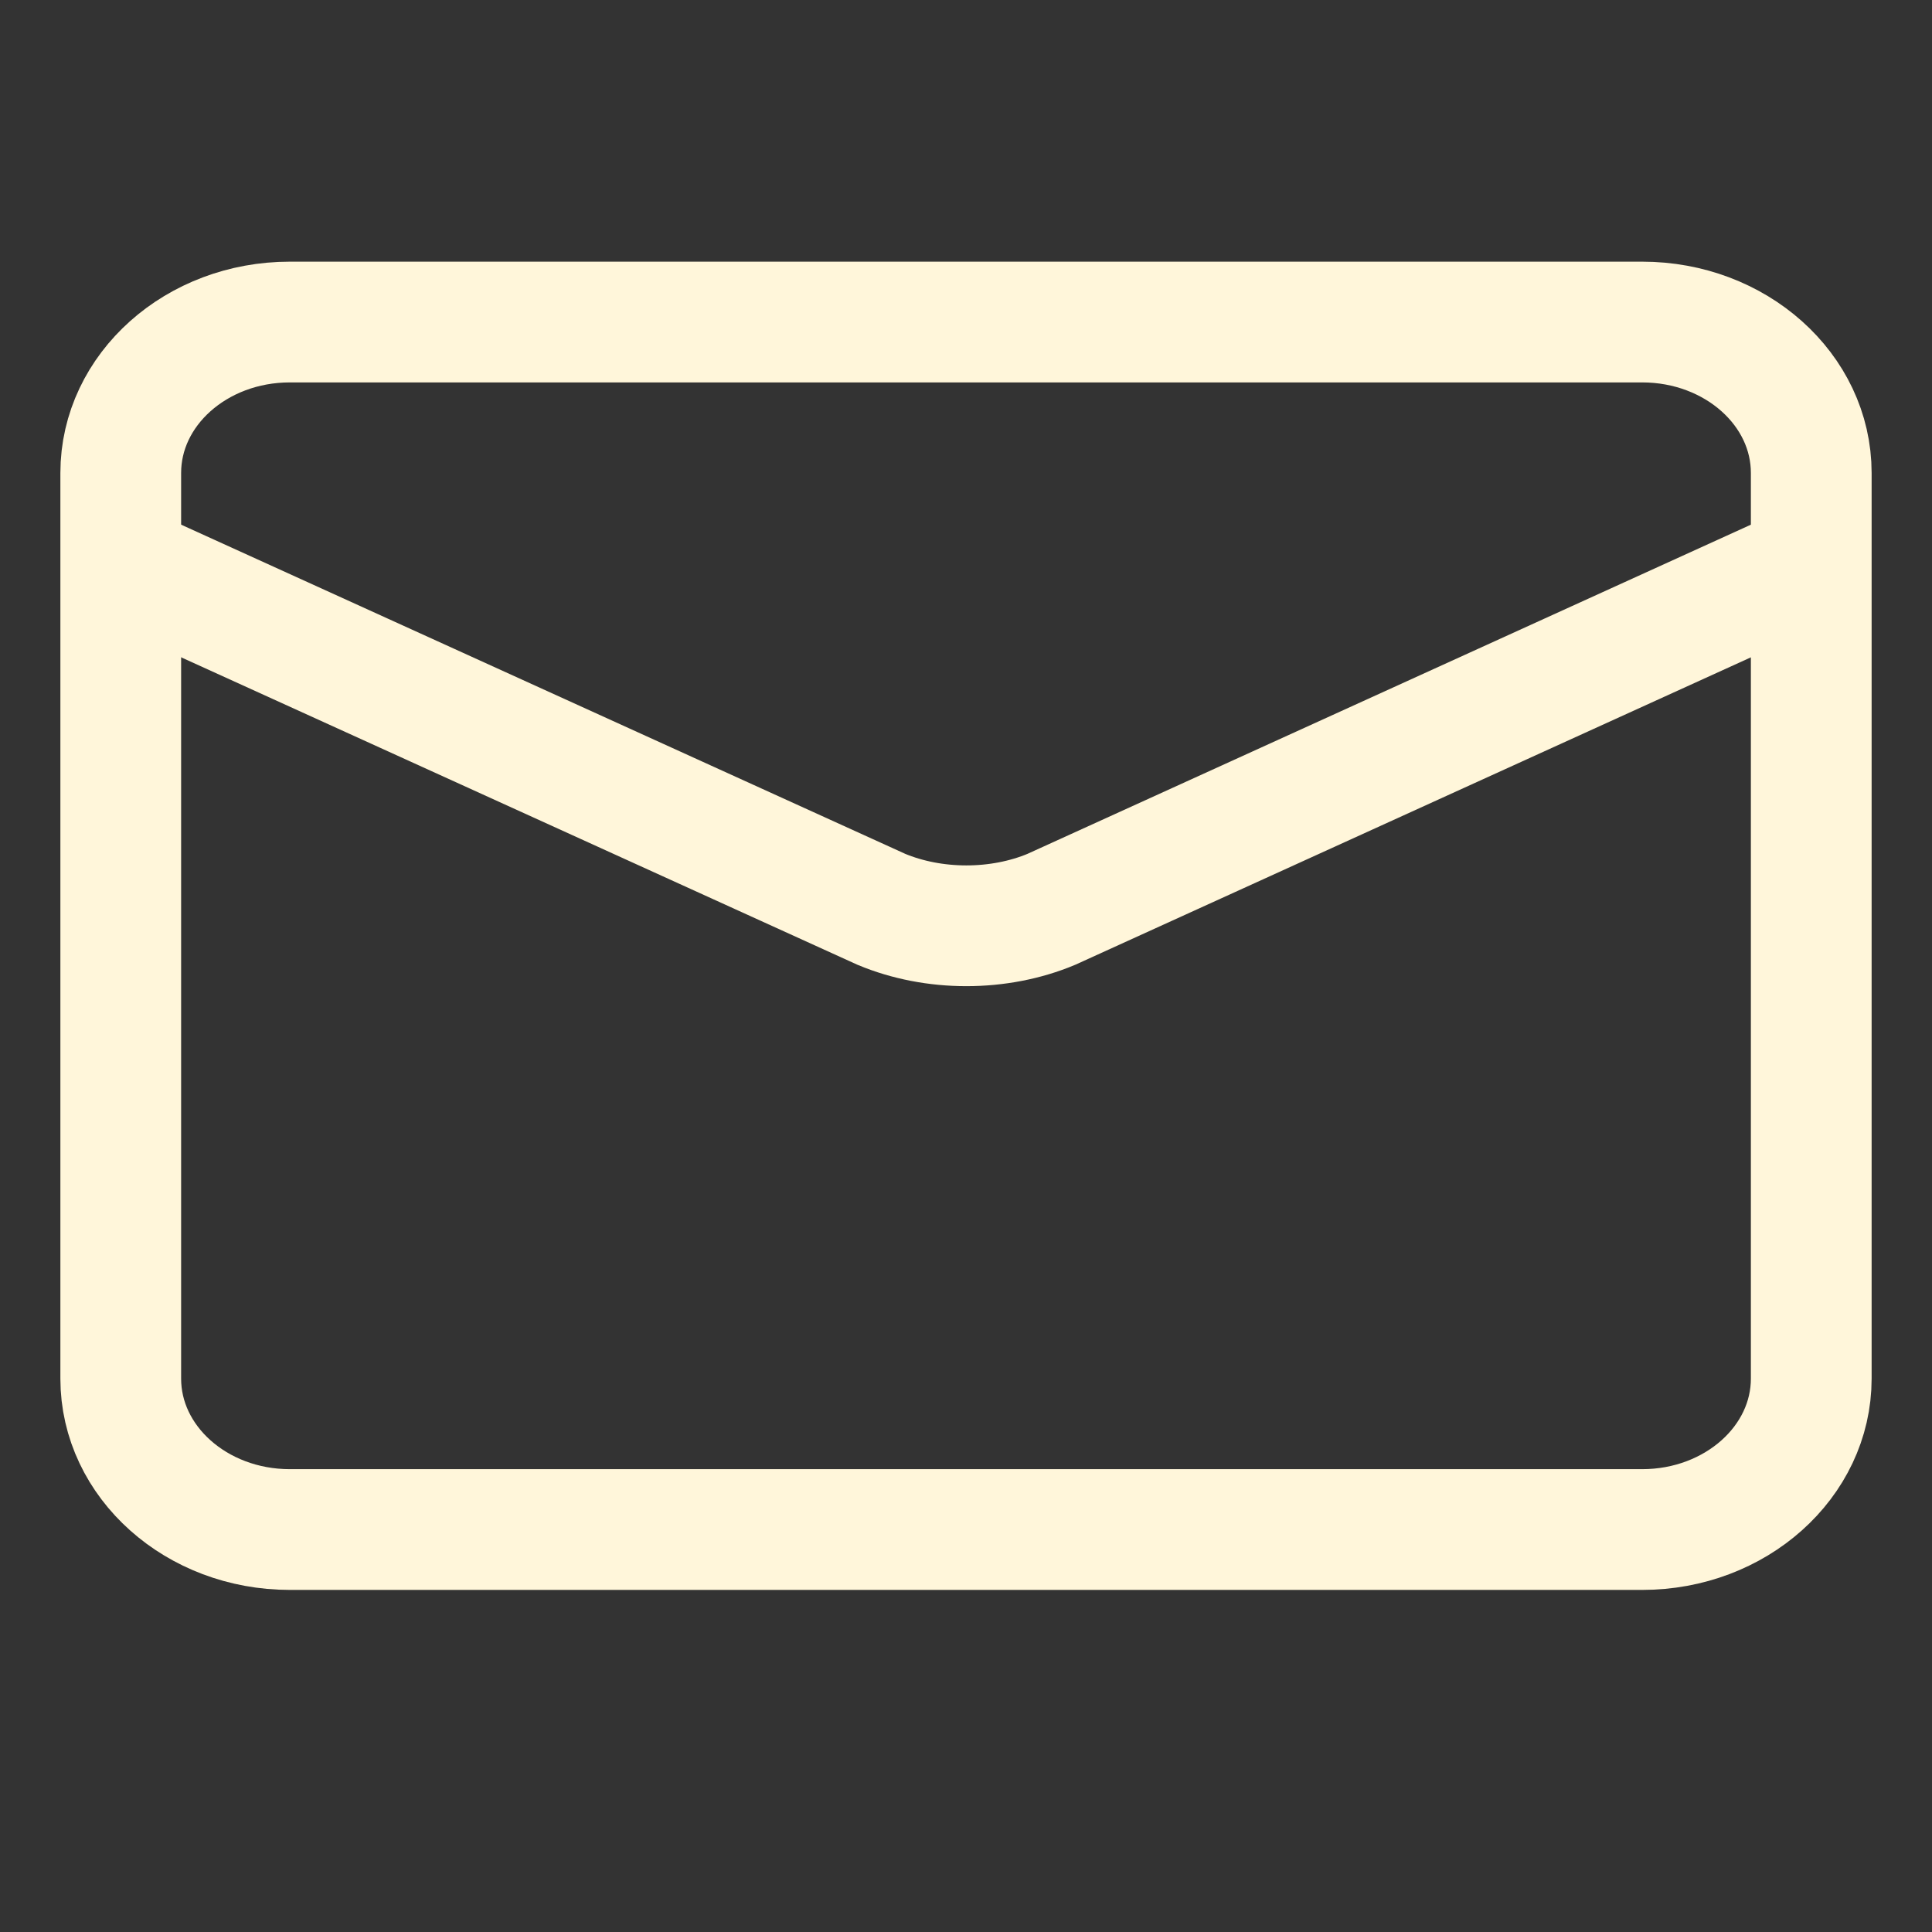 <svg width="16" height="16" viewBox="0 0 16 16" fill="none" xmlns="http://www.w3.org/2000/svg">
<rect x="0" y="0" width="16" height="16" fill="#333333" stroke="none"/>
<path d="M15 4.667L8.706 7.531C8.493 7.62 8.25 7.667 8.003 7.667C7.756 7.667 7.514 7.62 7.3 7.531L1 4.667" stroke="#FFF6DA" strokeLinecap="round" strokeLinejoin="round"/>
<path d="M13.6 2.667H2.4C1.627 2.667 1 3.226 1 3.917V11.417C1 12.107 1.627 12.667 2.4 12.667H13.6C14.373 12.667 15 12.107 15 11.417V3.917C15 3.226 14.373 2.667 13.6 2.667Z" stroke="#FFF6DA" strokeLinecap="round" strokeLinejoin="round"/>
</svg>
